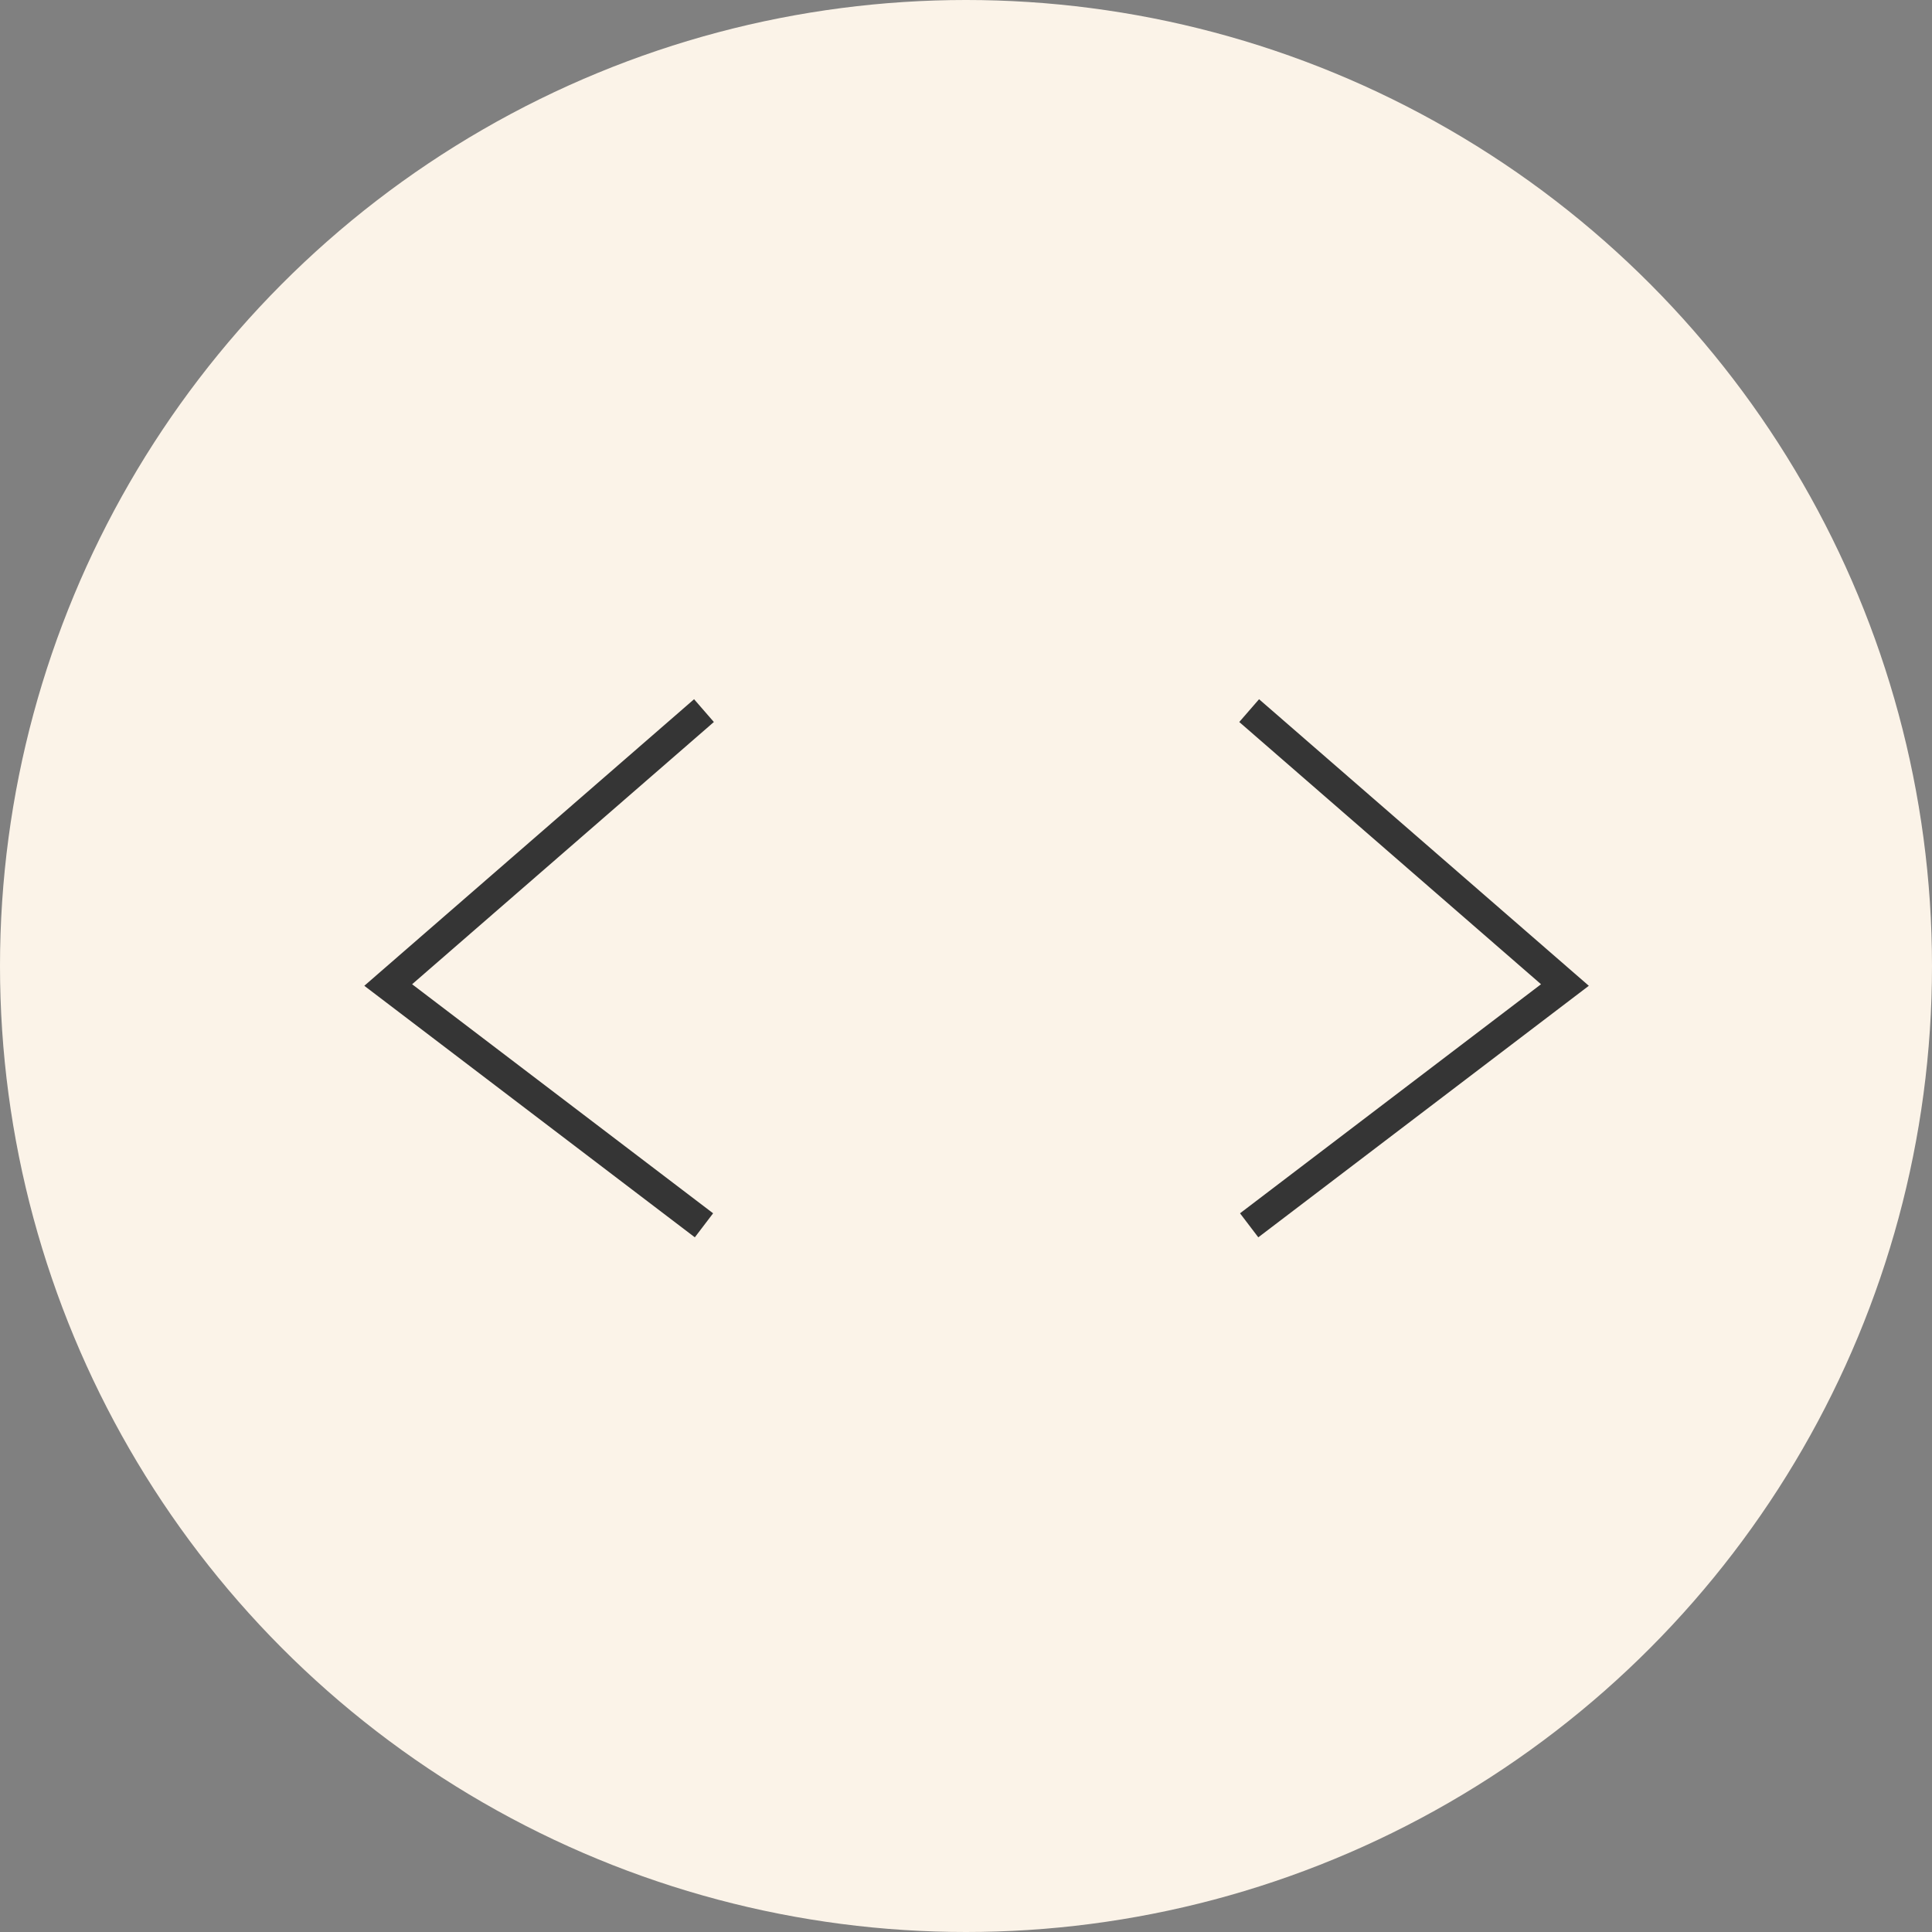 <svg xmlns="http://www.w3.org/2000/svg" viewBox="0 0 64 64"><rect x="0" y="0" width="64" height="64" fill="#808080" stroke="none"/><defs><style>.cls-1{fill:#fbf3e8;}.cls-2{fill:none;stroke:#353535;stroke-miterlimit:10;}</style></defs><title>Asset 4</title><g id="Layer_2" data-name="Layer 2"><g id="Layer_1-2" data-name="Layer 1"><circle class="cls-1" cx="32" cy="32" r="32"/><polyline class="cls-2" points="41.38 40.59 51.84 32.63 41.38 23.54"/><polyline class="cls-2" points="23.32 40.59 12.86 32.63 23.32 23.54"/></g></g></svg>